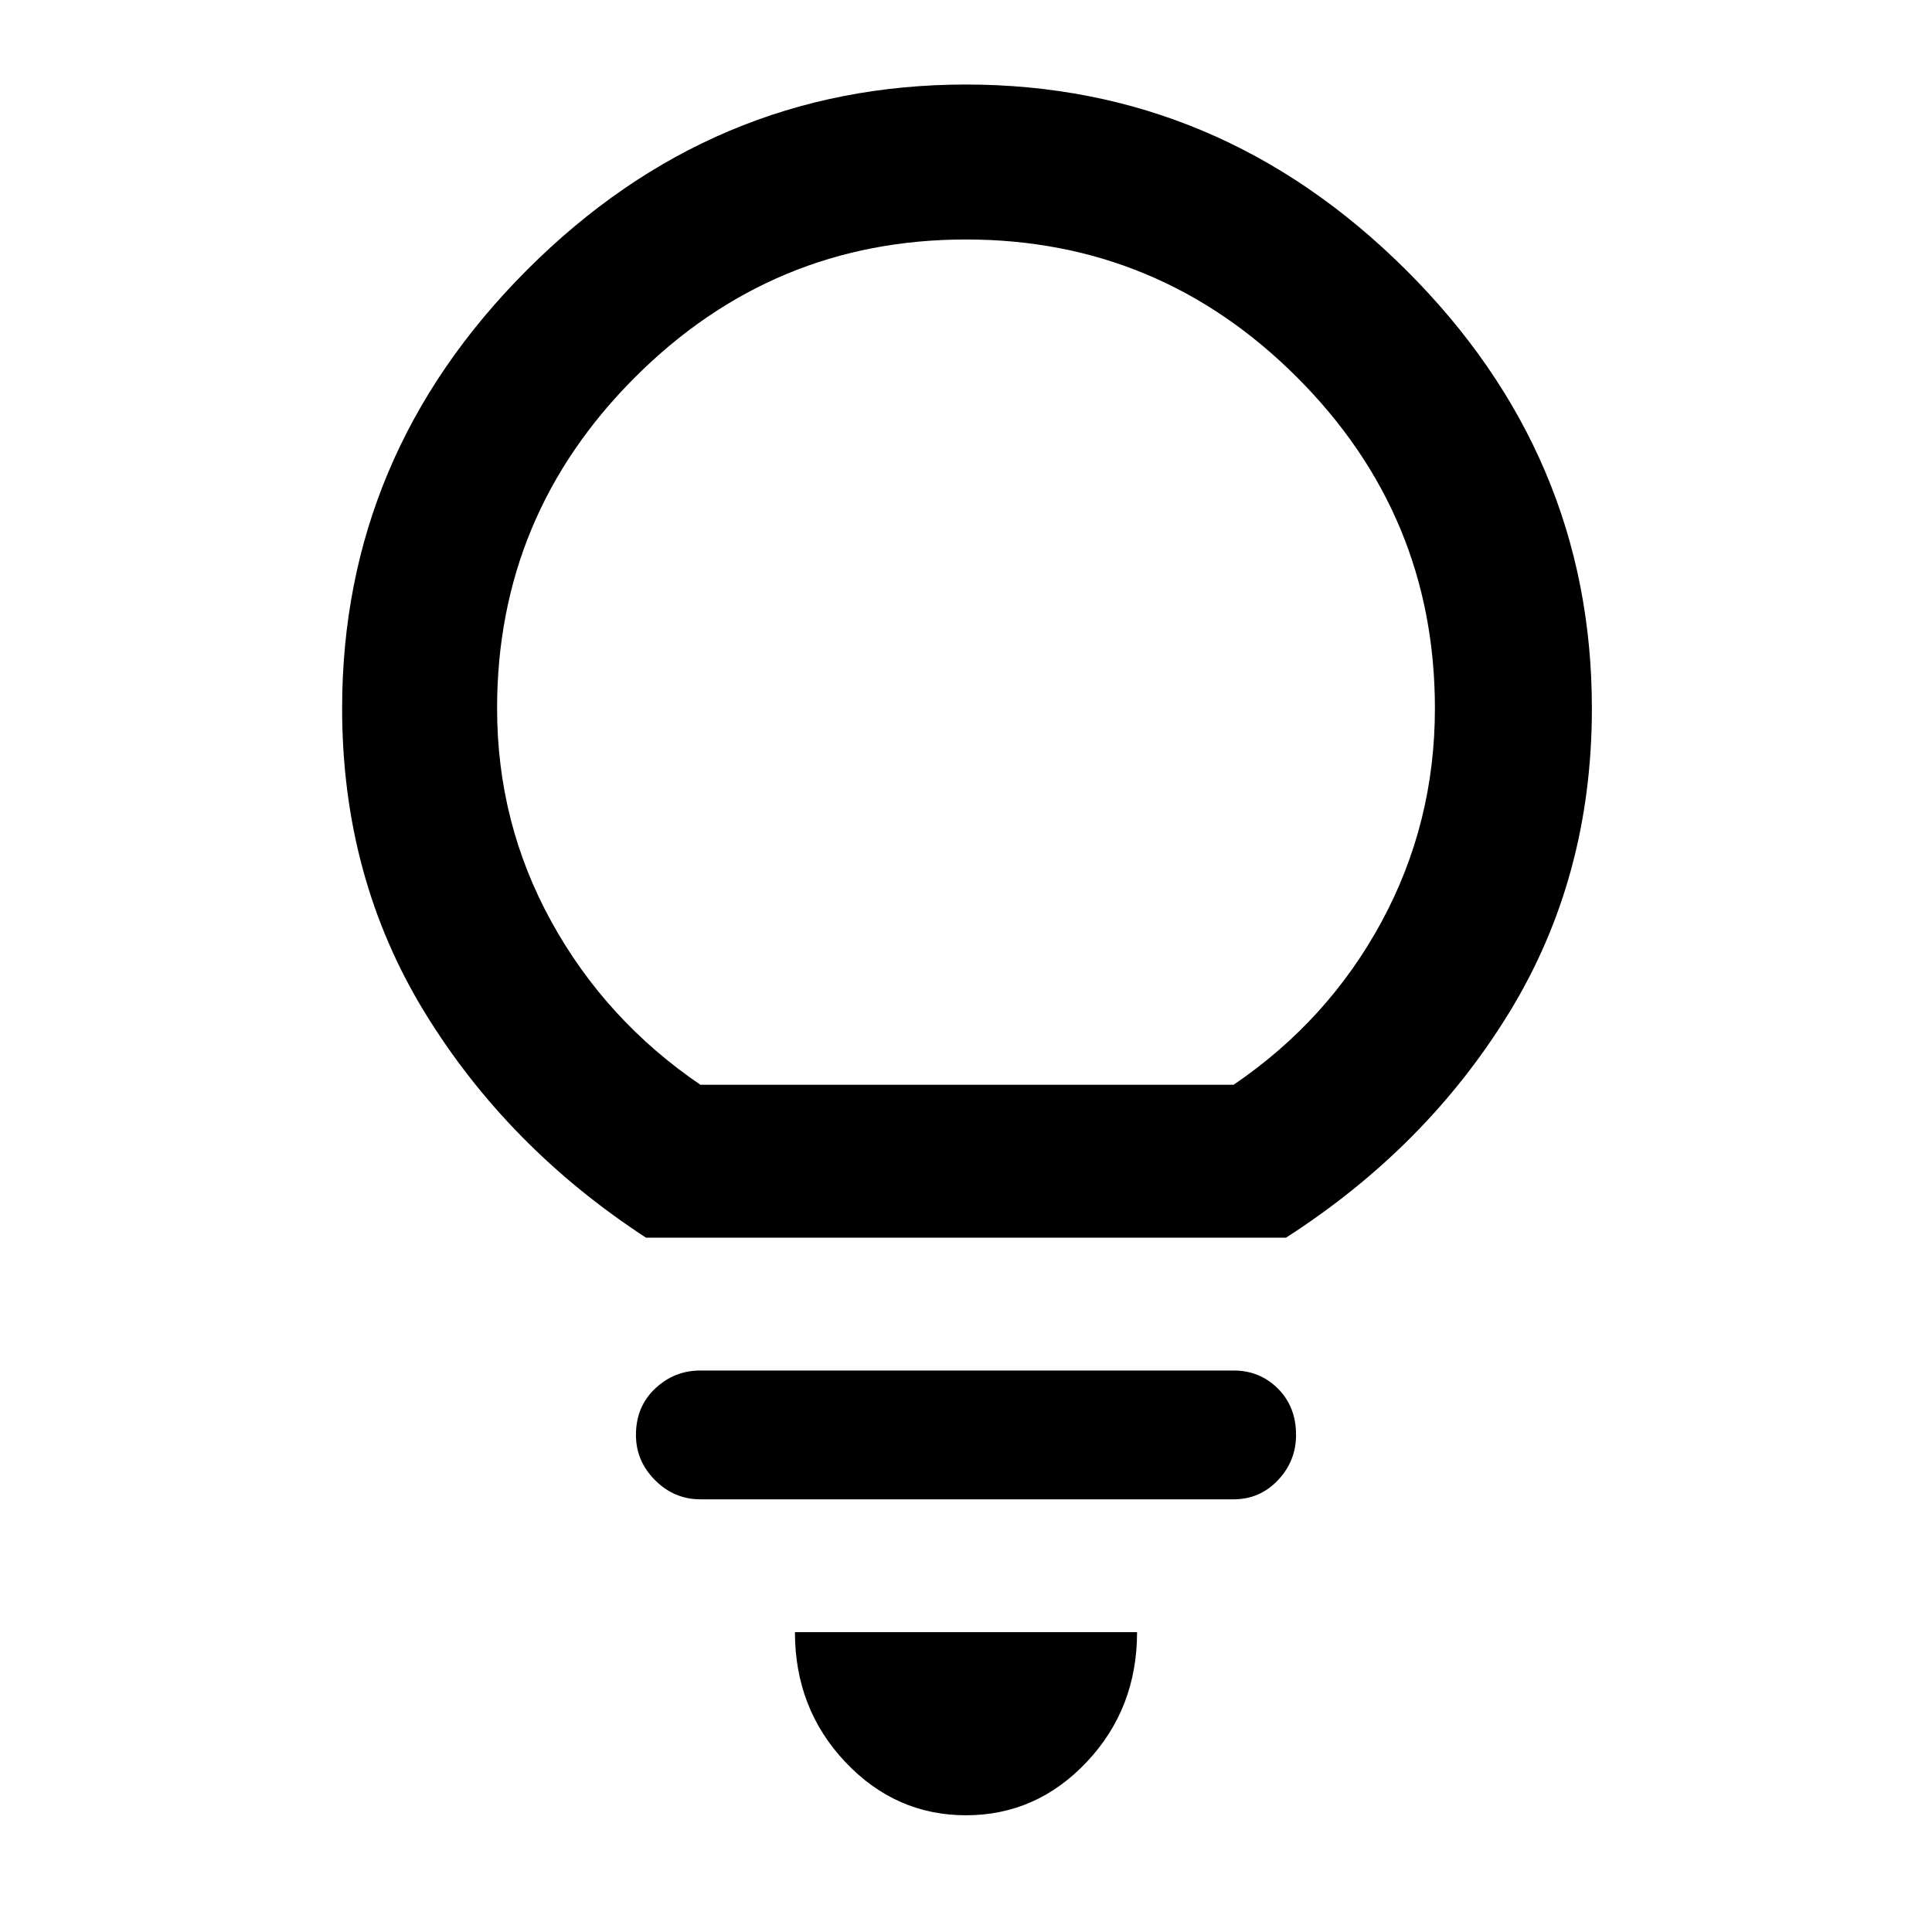 <svg xmlns="http://www.w3.org/2000/svg" height="48" width="48"><path d="M24 45.1Q22.25 45.1 21 43.775Q19.75 42.45 19.75 40.55H28.25Q28.25 42.45 27 43.775Q25.75 45.1 24 45.1ZM17.4 37.25Q16.75 37.25 16.275 36.775Q15.8 36.3 15.8 35.65Q15.8 34.95 16.275 34.5Q16.75 34.05 17.4 34.05H30.65Q31.3 34.05 31.75 34.5Q32.2 34.95 32.2 35.65Q32.2 36.3 31.75 36.775Q31.3 37.25 30.65 37.25ZM16.05 30.75Q12.6 28.5 10.55 25.15Q8.5 21.8 8.5 17.6Q8.5 11.3 13.1 6.7Q17.7 2.1 24 2.1Q30.3 2.1 34.925 6.7Q39.55 11.3 39.55 17.6Q39.55 21.8 37.5 25.15Q35.45 28.5 31.95 30.75ZM17.4 26.95H30.65Q33 25.35 34.325 22.9Q35.65 20.45 35.65 17.6Q35.65 12.8 32.225 9.375Q28.8 5.95 24 5.95Q19.2 5.95 15.775 9.375Q12.35 12.8 12.35 17.6Q12.35 20.45 13.7 22.9Q15.05 25.35 17.4 26.95ZM24 26.95Q24 26.95 24 26.95Q24 26.95 24 26.95Q24 26.95 24 26.95Q24 26.95 24 26.95Q24 26.95 24 26.95Q24 26.95 24 26.95Q24 26.95 24 26.95Q24 26.95 24 26.95Z"/></svg>
